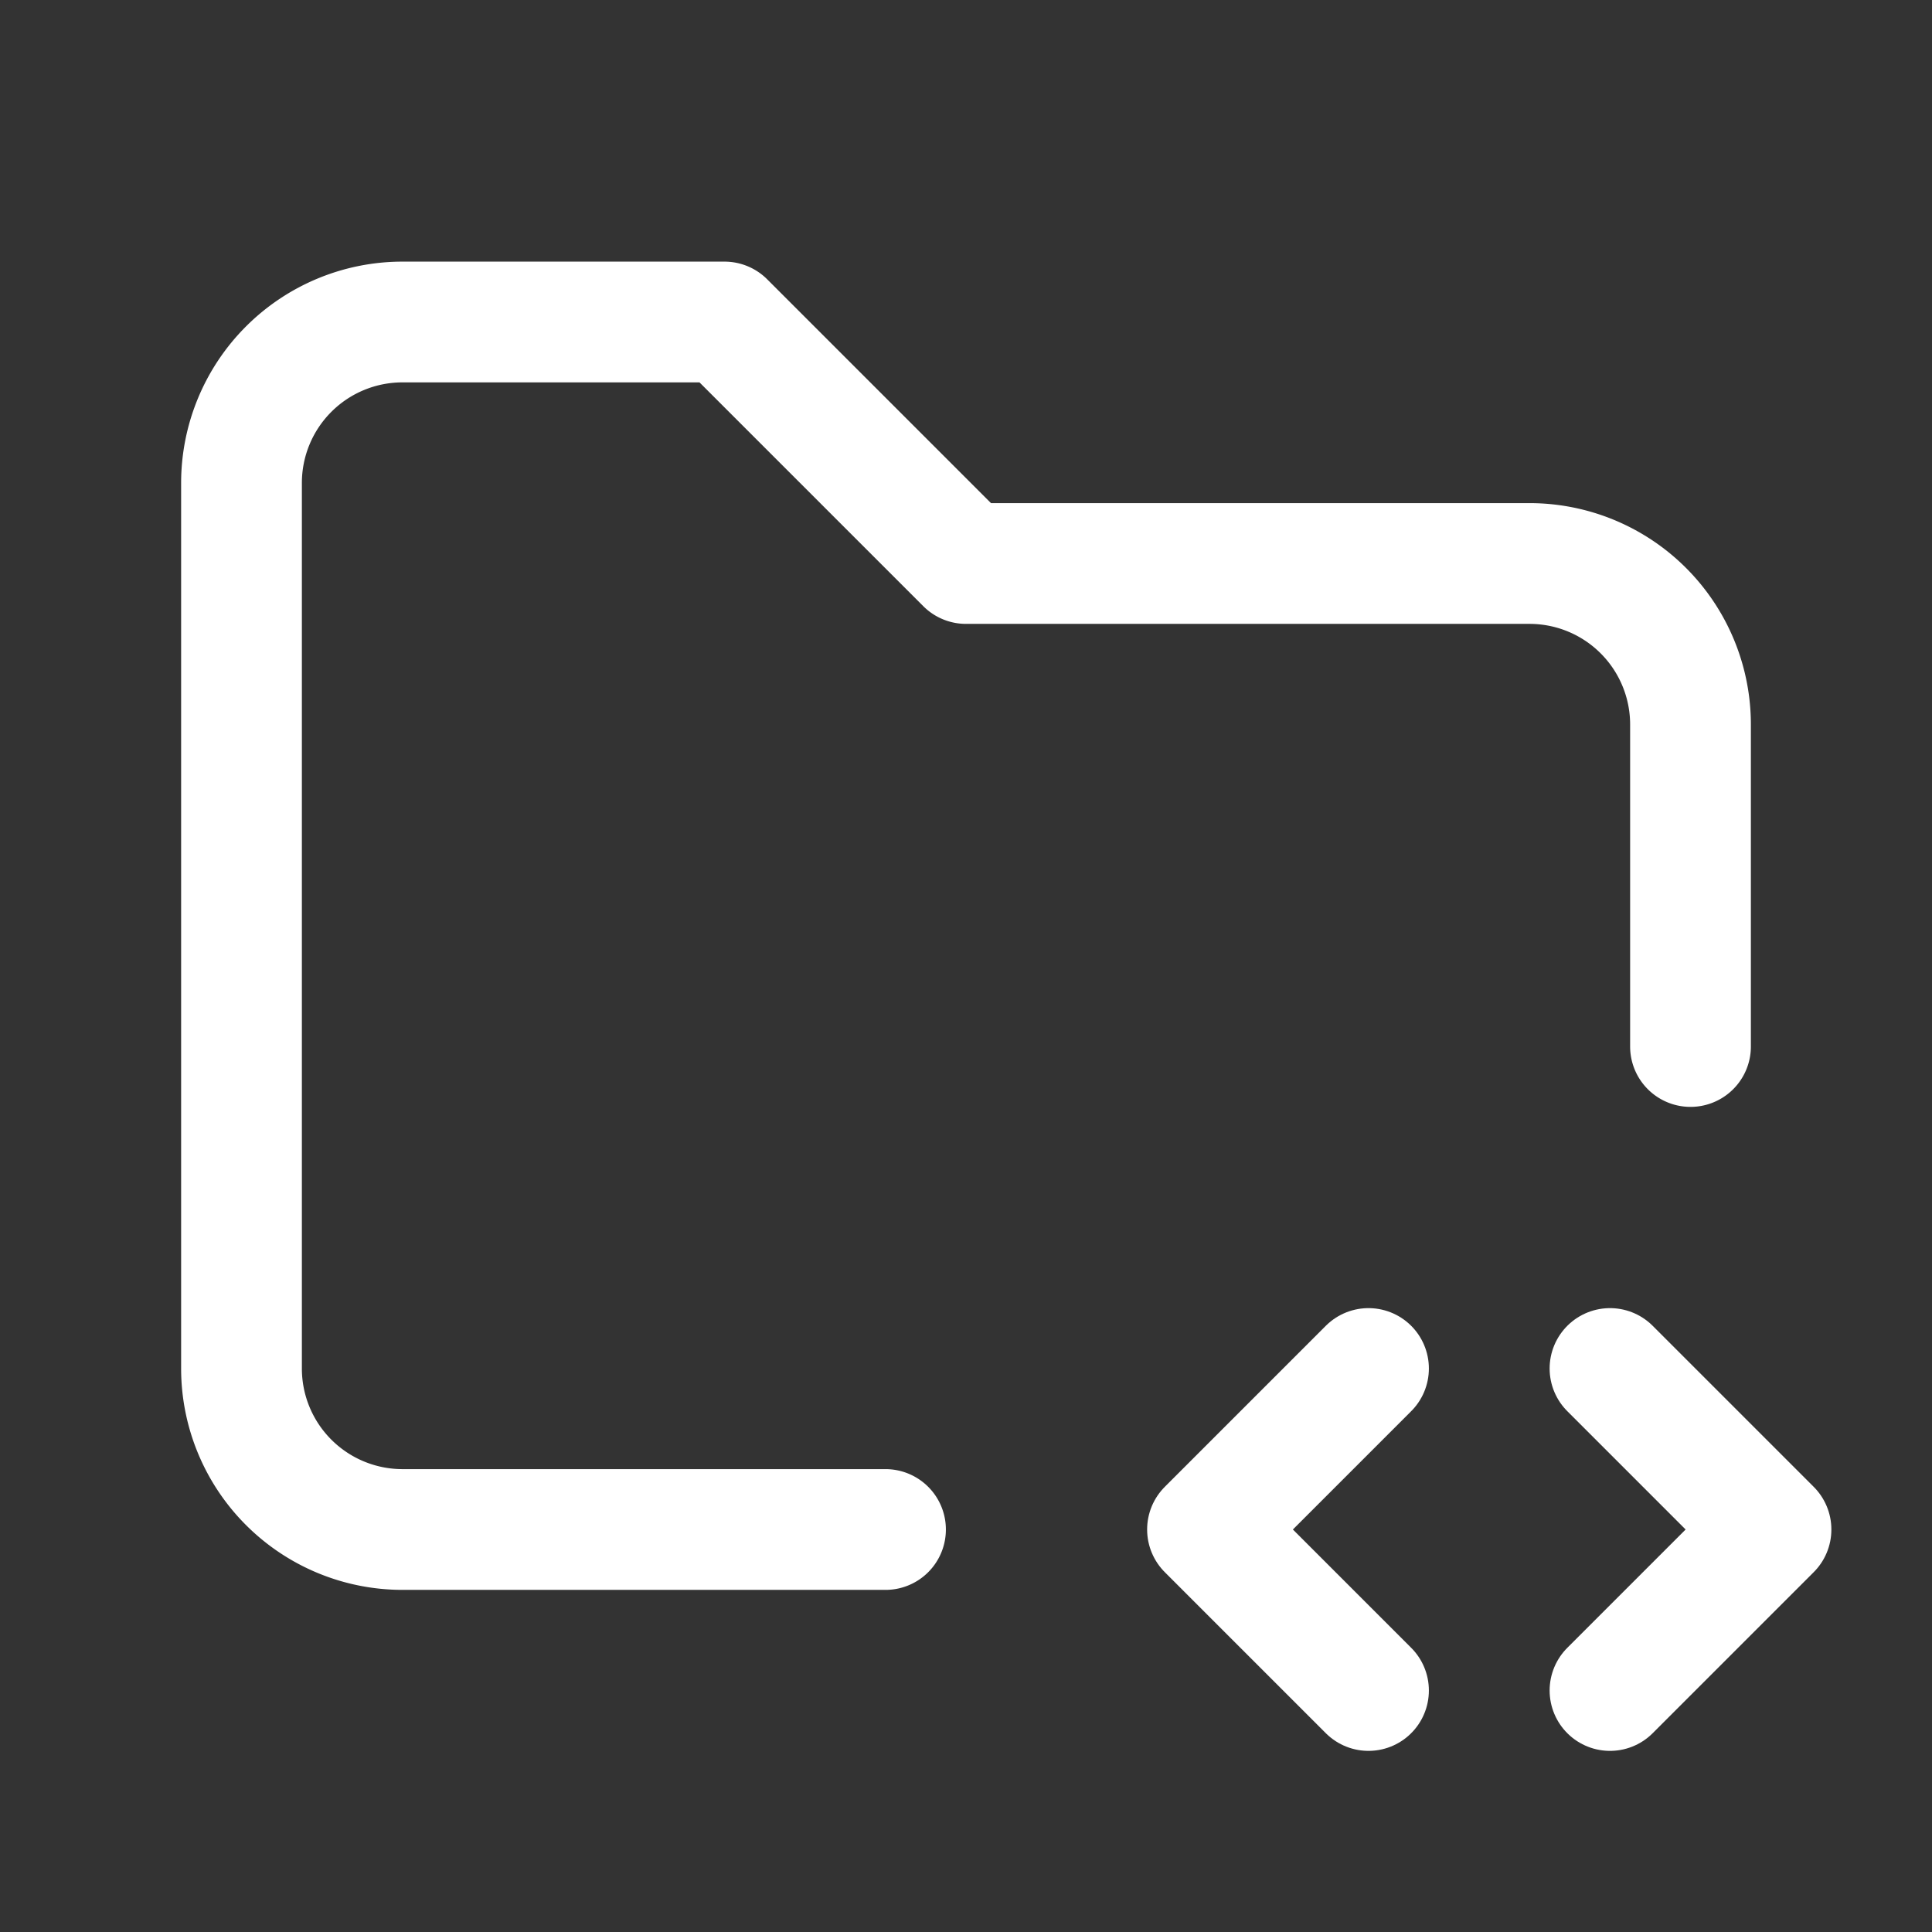 <svg xmlns="http://www.w3.org/2000/svg" class="icon icon-tabler icon-tabler-folder-code" width="32" height="32" viewBox="0 0 24 24" stroke-width="1.5" stroke="#ffffff" fill="none" stroke-linecap="round" stroke-linejoin="round"><rect x="0" y="0" width="24" height="24" fill="#333333" stroke="none"/><path stroke="none" d="M0 0h24v24H0z" fill="none"/><path d="M11 19h-6a2 2 0 0 1 -2 -2v-11a2 2 0 0 1 2 -2h4l3 3h7a2 2 0 0 1 2 2v4" /><path d="M20 21l2 -2l-2 -2" /><path d="M17 17l-2 2l2 2" /></svg>